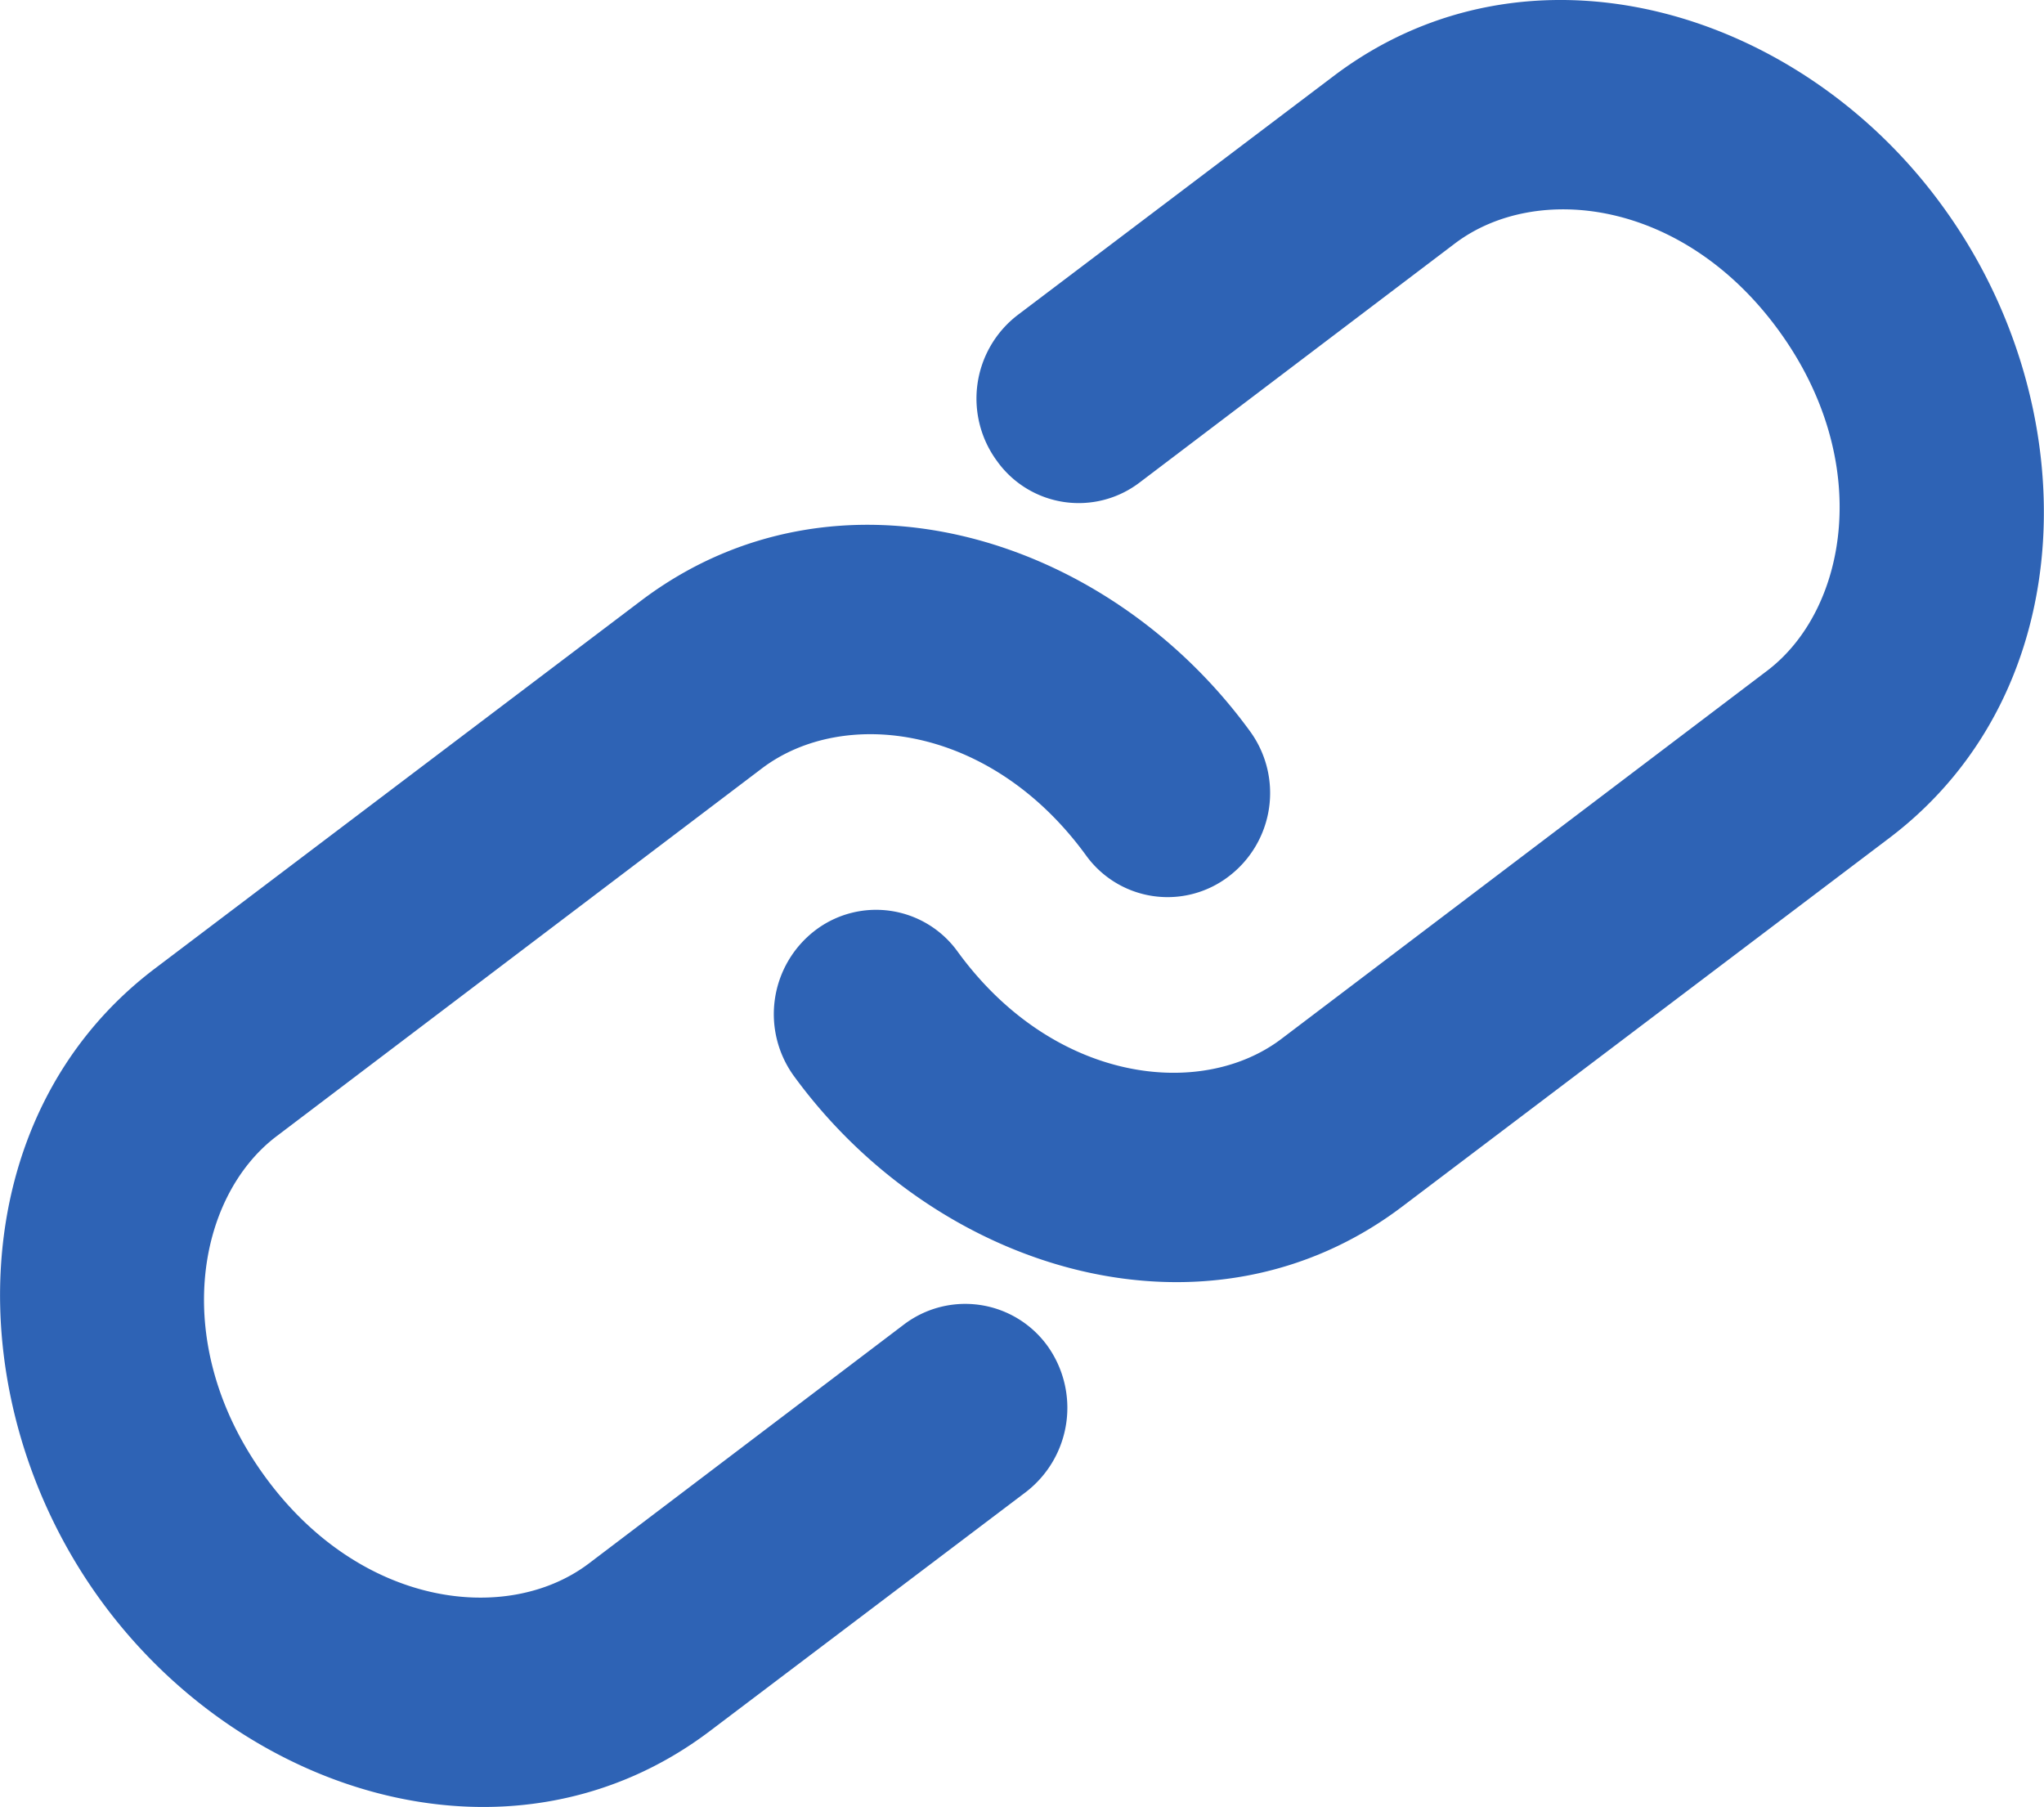 <svg xmlns="http://www.w3.org/2000/svg" width="45.25" height="40" viewBox="0 0 45.25 40"><path fill="#2e63b5" fill-rule="evenodd" d="M32.211 5.388c1.8-1.359 5.052-.973 7.163 1.923s1.534 6.181-.253 7.537l-10.754 8.15c-1.787 1.353-5.052.969-7.163-1.927a2.224 2.224 0 0 0-3.158-.475 2.334 2.334 0 0 0-.469 3.226c3.194 4.374 9.184 6.142 13.478 2.878l10.772-8.15C46.139 15.284 46.194 8.931 43 4.559 39.824.185 33.834-1.583 29.522 1.685l-7 5.294a2.331 2.331 0 0 0-.451 3.226 2.223 2.223 0 0 0 3.158.476zm-19.18 29.226c-1.8 1.357-5.052.971-7.163-1.925s-1.534-6.18.253-7.535l10.754-8.15c1.8-1.355 5.052-.971 7.163 1.925a2.226 2.226 0 0 0 3.158.476 2.319 2.319 0 0 0 .469-3.228c-3.193-4.374-9.166-6.142-13.478-2.876l-10.772 8.15c-4.294 3.264-4.366 9.617-1.173 13.991s9.166 6.14 13.478 2.874l7-5.294a2.353 2.353 0 0 0 .469-3.228 2.246 2.246 0 0 0-3.176-.475z"/></svg>
